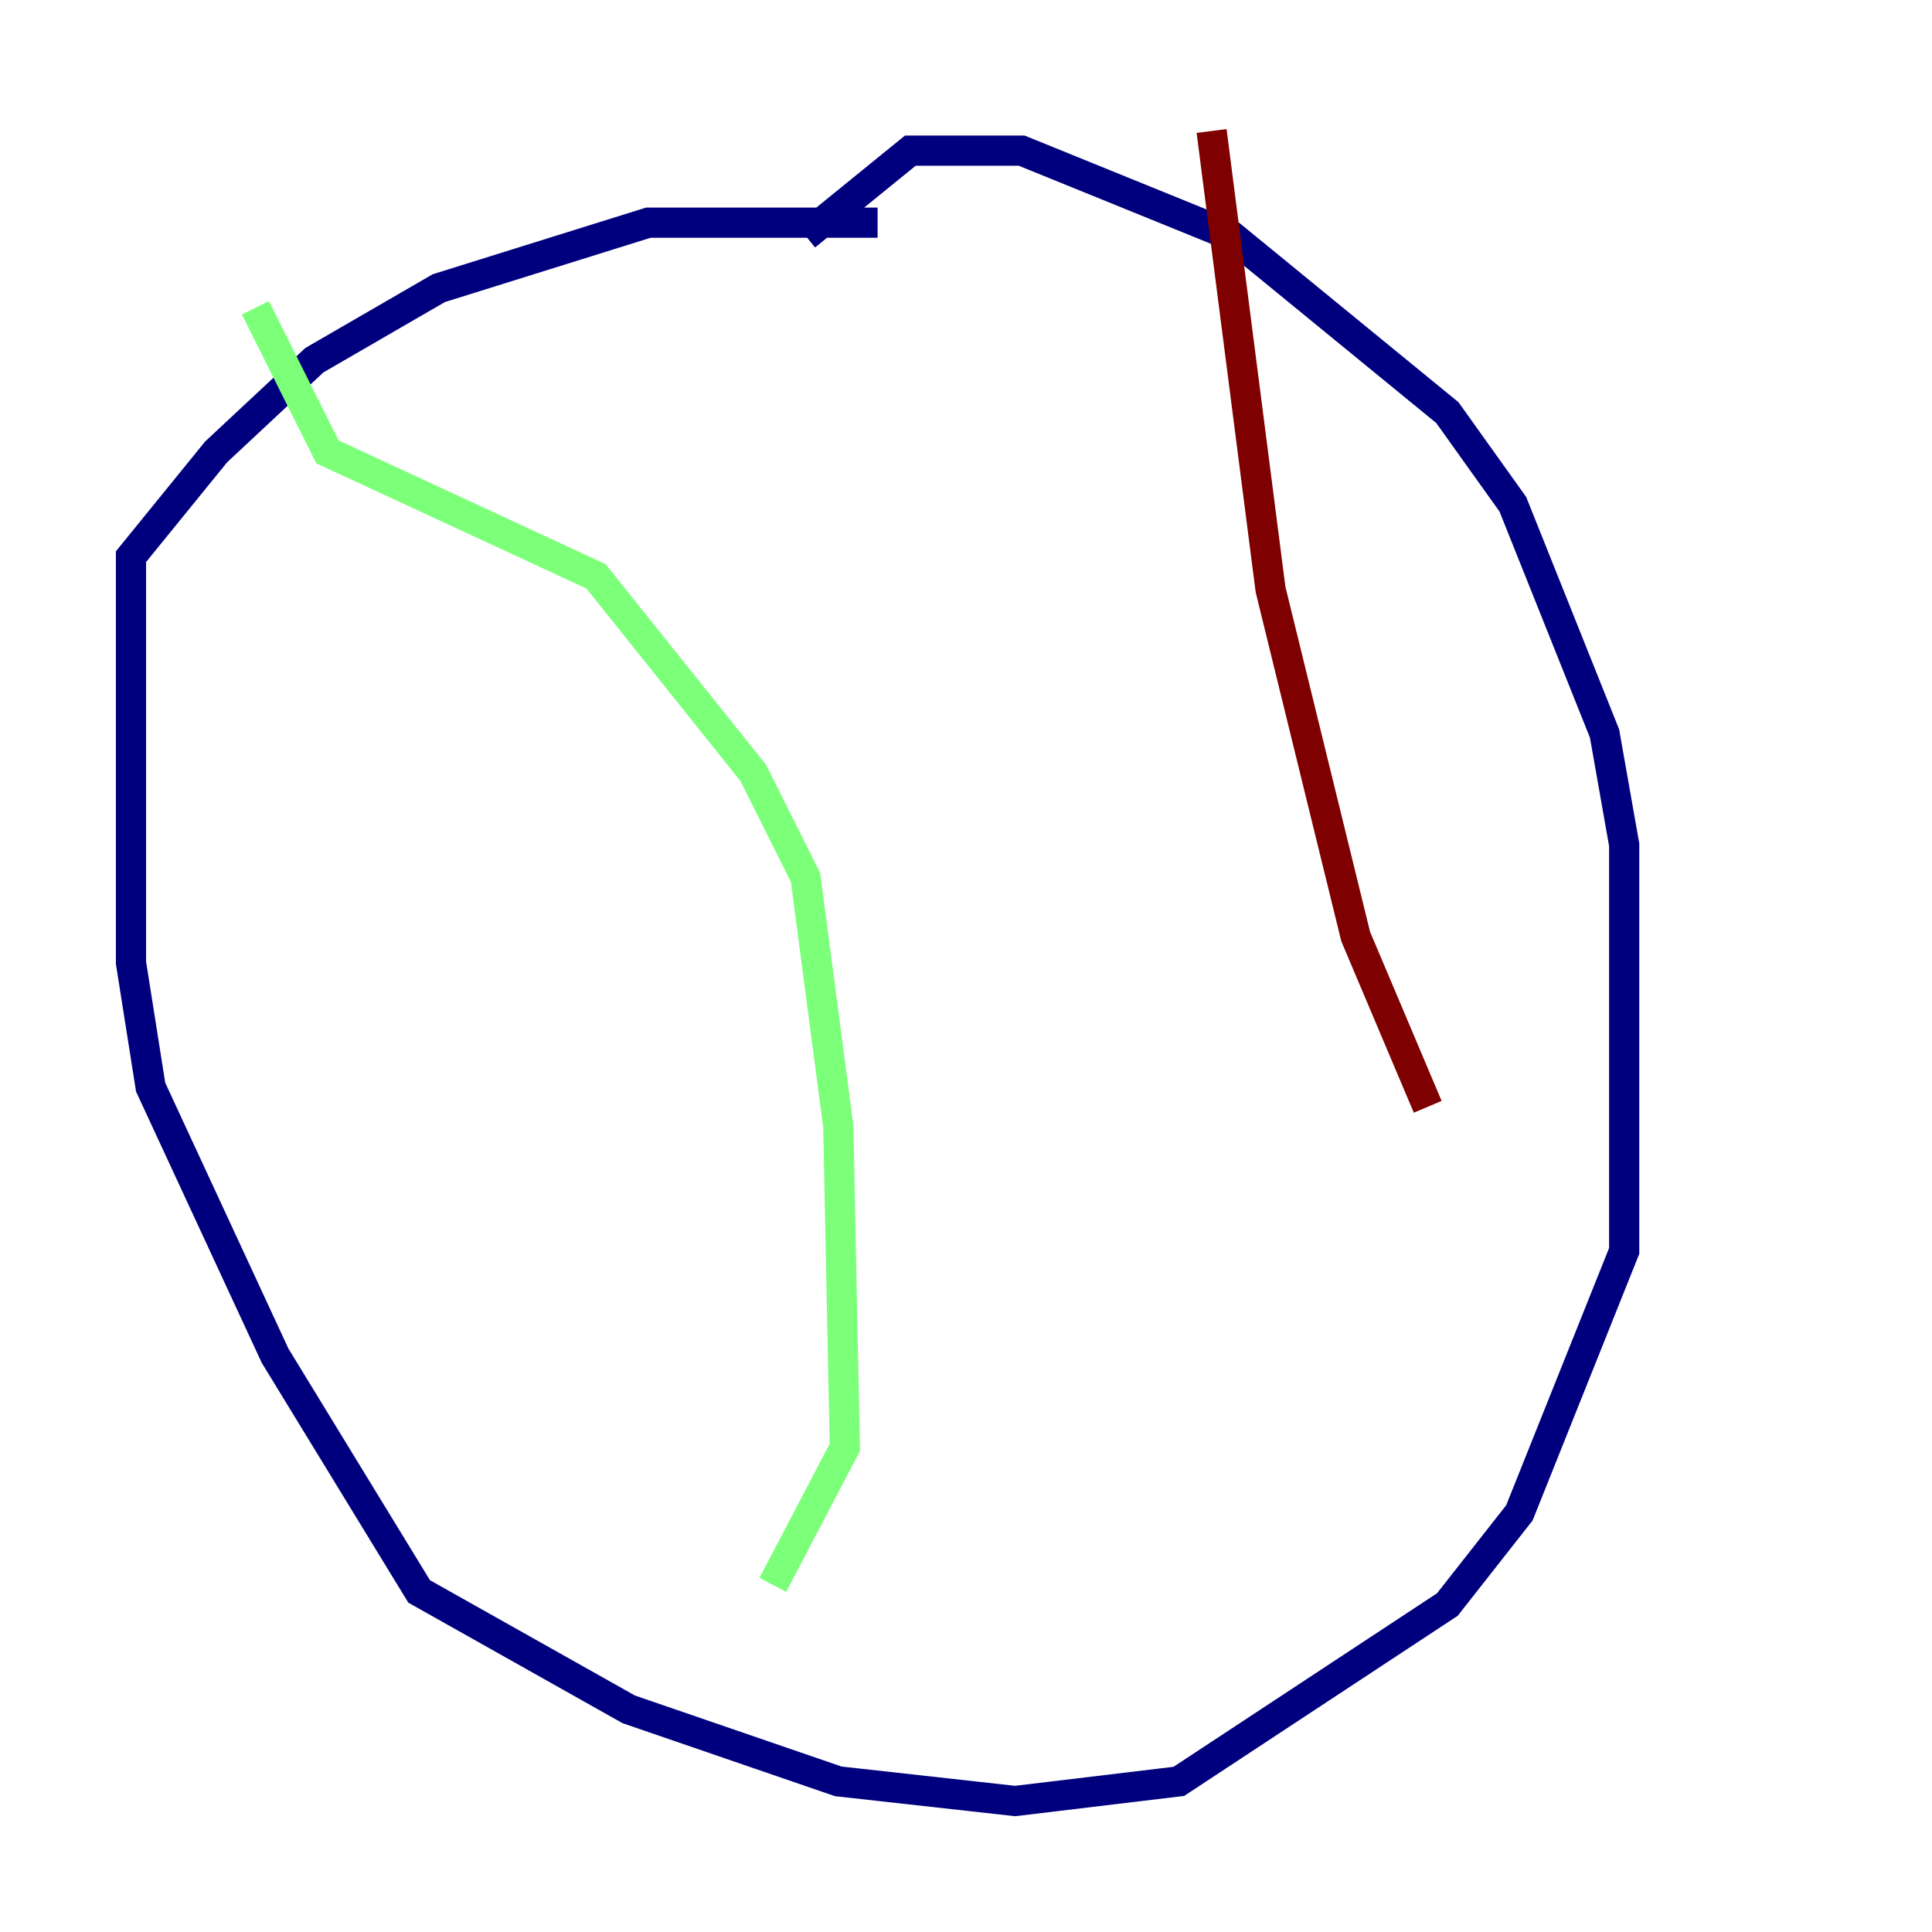 <?xml version="1.0" encoding="utf-8" ?>
<svg baseProfile="tiny" height="128" version="1.2" viewBox="0,0,128,128" width="128" xmlns="http://www.w3.org/2000/svg" xmlns:ev="http://www.w3.org/2001/xml-events" xmlns:xlink="http://www.w3.org/1999/xlink"><defs /><polyline fill="none" points="58.142,14.752 42.956,14.752 29.071,19.091 20.827,23.864 14.319,29.939 8.678,36.881 8.678,63.783 9.98,72.027 18.224,89.817 27.77,105.437 41.654,113.248 55.539,118.02 67.254,119.322 78.102,118.02 95.891,106.305 100.664,100.231 107.607,82.875 107.607,55.973 106.305,48.597 100.231,33.41 95.891,27.336 81.573,15.62 67.688,9.98 60.312,9.98 53.37,15.62" stroke="#00007f" stroke-width="2" /><polyline fill="none" points="16.922,20.393 21.695,29.939 39.485,38.183 49.898,51.2 53.37,58.142 55.539,74.63 55.973,95.891 51.2,105.003" stroke="#7cff79" stroke-width="2" /><polyline fill="none" points="80.271,8.678 84.176,39.051 89.817,62.047 94.59,73.329" stroke="#7f0000" stroke-width="2" /></svg>